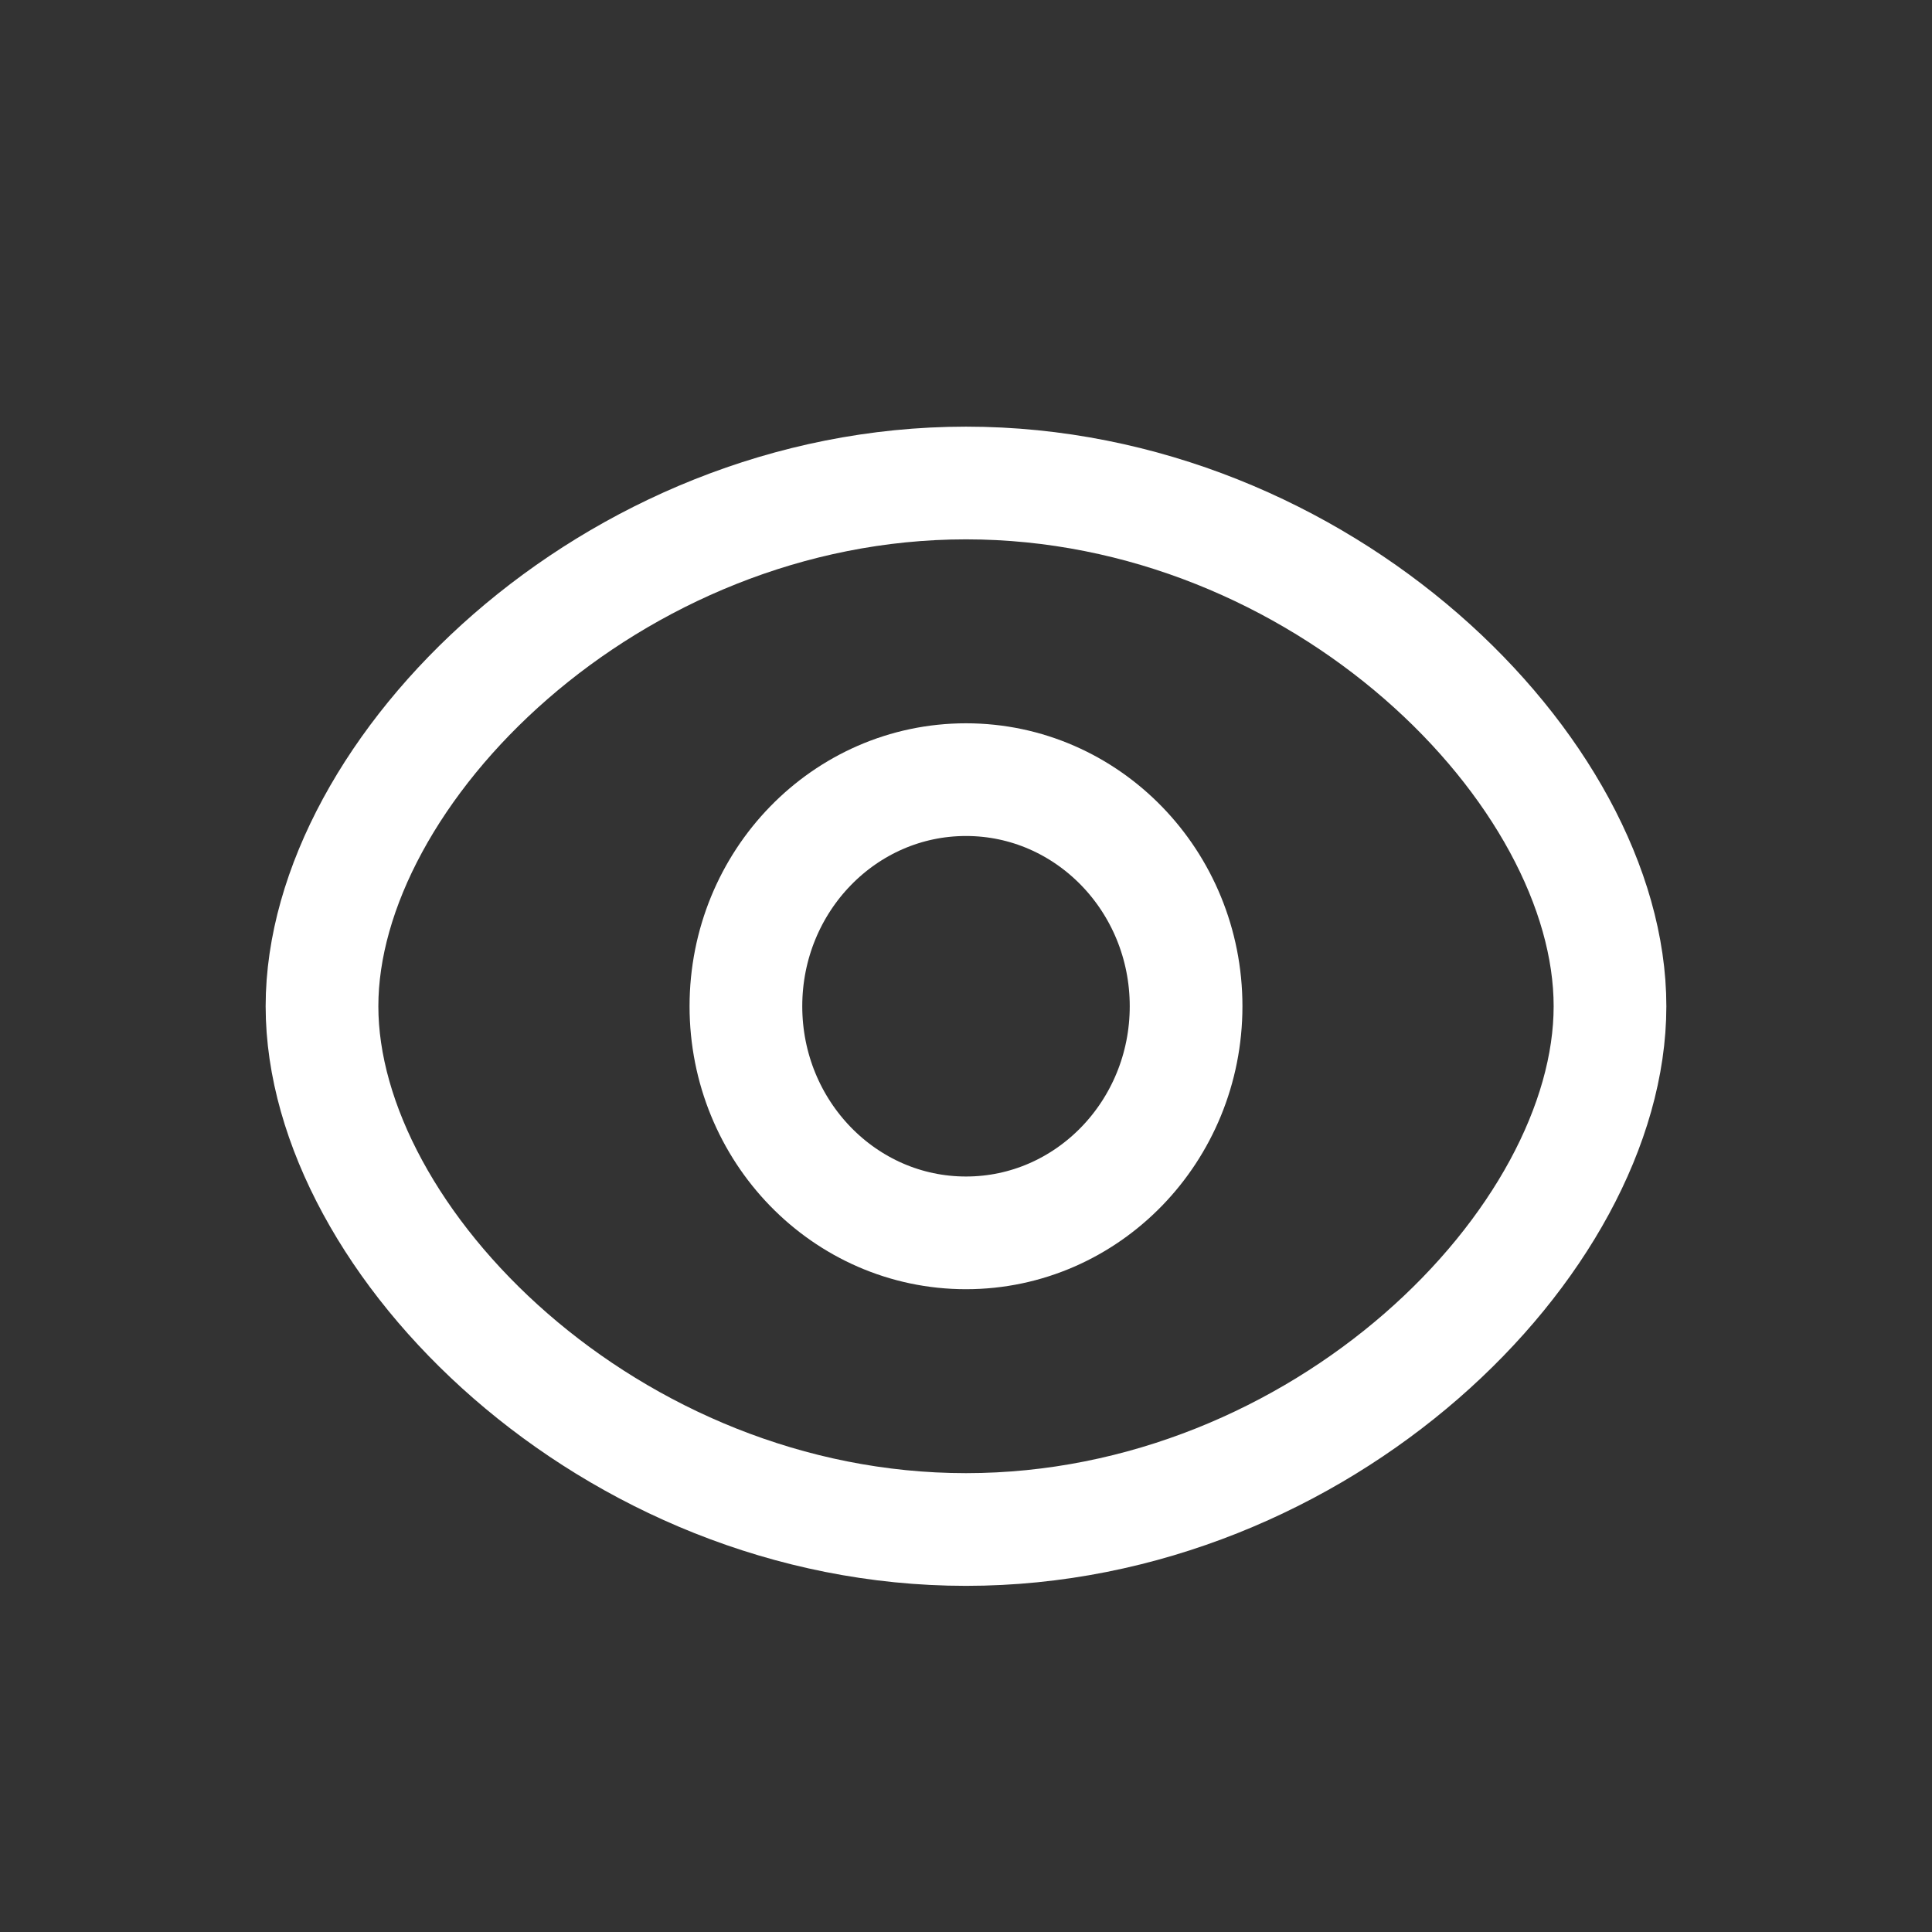 <svg width="24" height="24" viewBox="0 0 24 24" fill="none" xmlns="http://www.w3.org/2000/svg">
<rect x="0" y="0" width="24" height="24" fill="#333333" stroke="none"/>
<path fill-rule="evenodd" clip-rule="evenodd" d="M14.734 12.5C14.734 14.054 13.51 15.315 12 15.315C10.49 15.315 9.266 14.054 9.266 12.5C9.266 10.945 10.49 9.685 12 9.685C13.51 9.685 14.734 10.945 14.734 12.5Z" stroke="white" stroke-width="1.4" stroke-linecap="round" stroke-linejoin="round"/>
<path fill-rule="evenodd" clip-rule="evenodd" d="M4 12.5C4 15.42 7.582 19 12 19C16.418 19 20 15.422 20 12.5C20 9.578 16.418 6 12 6C7.582 6 4 9.58 4 12.5Z" stroke="white" stroke-width="1.4" stroke-linecap="round" stroke-linejoin="round"/>
</svg>
